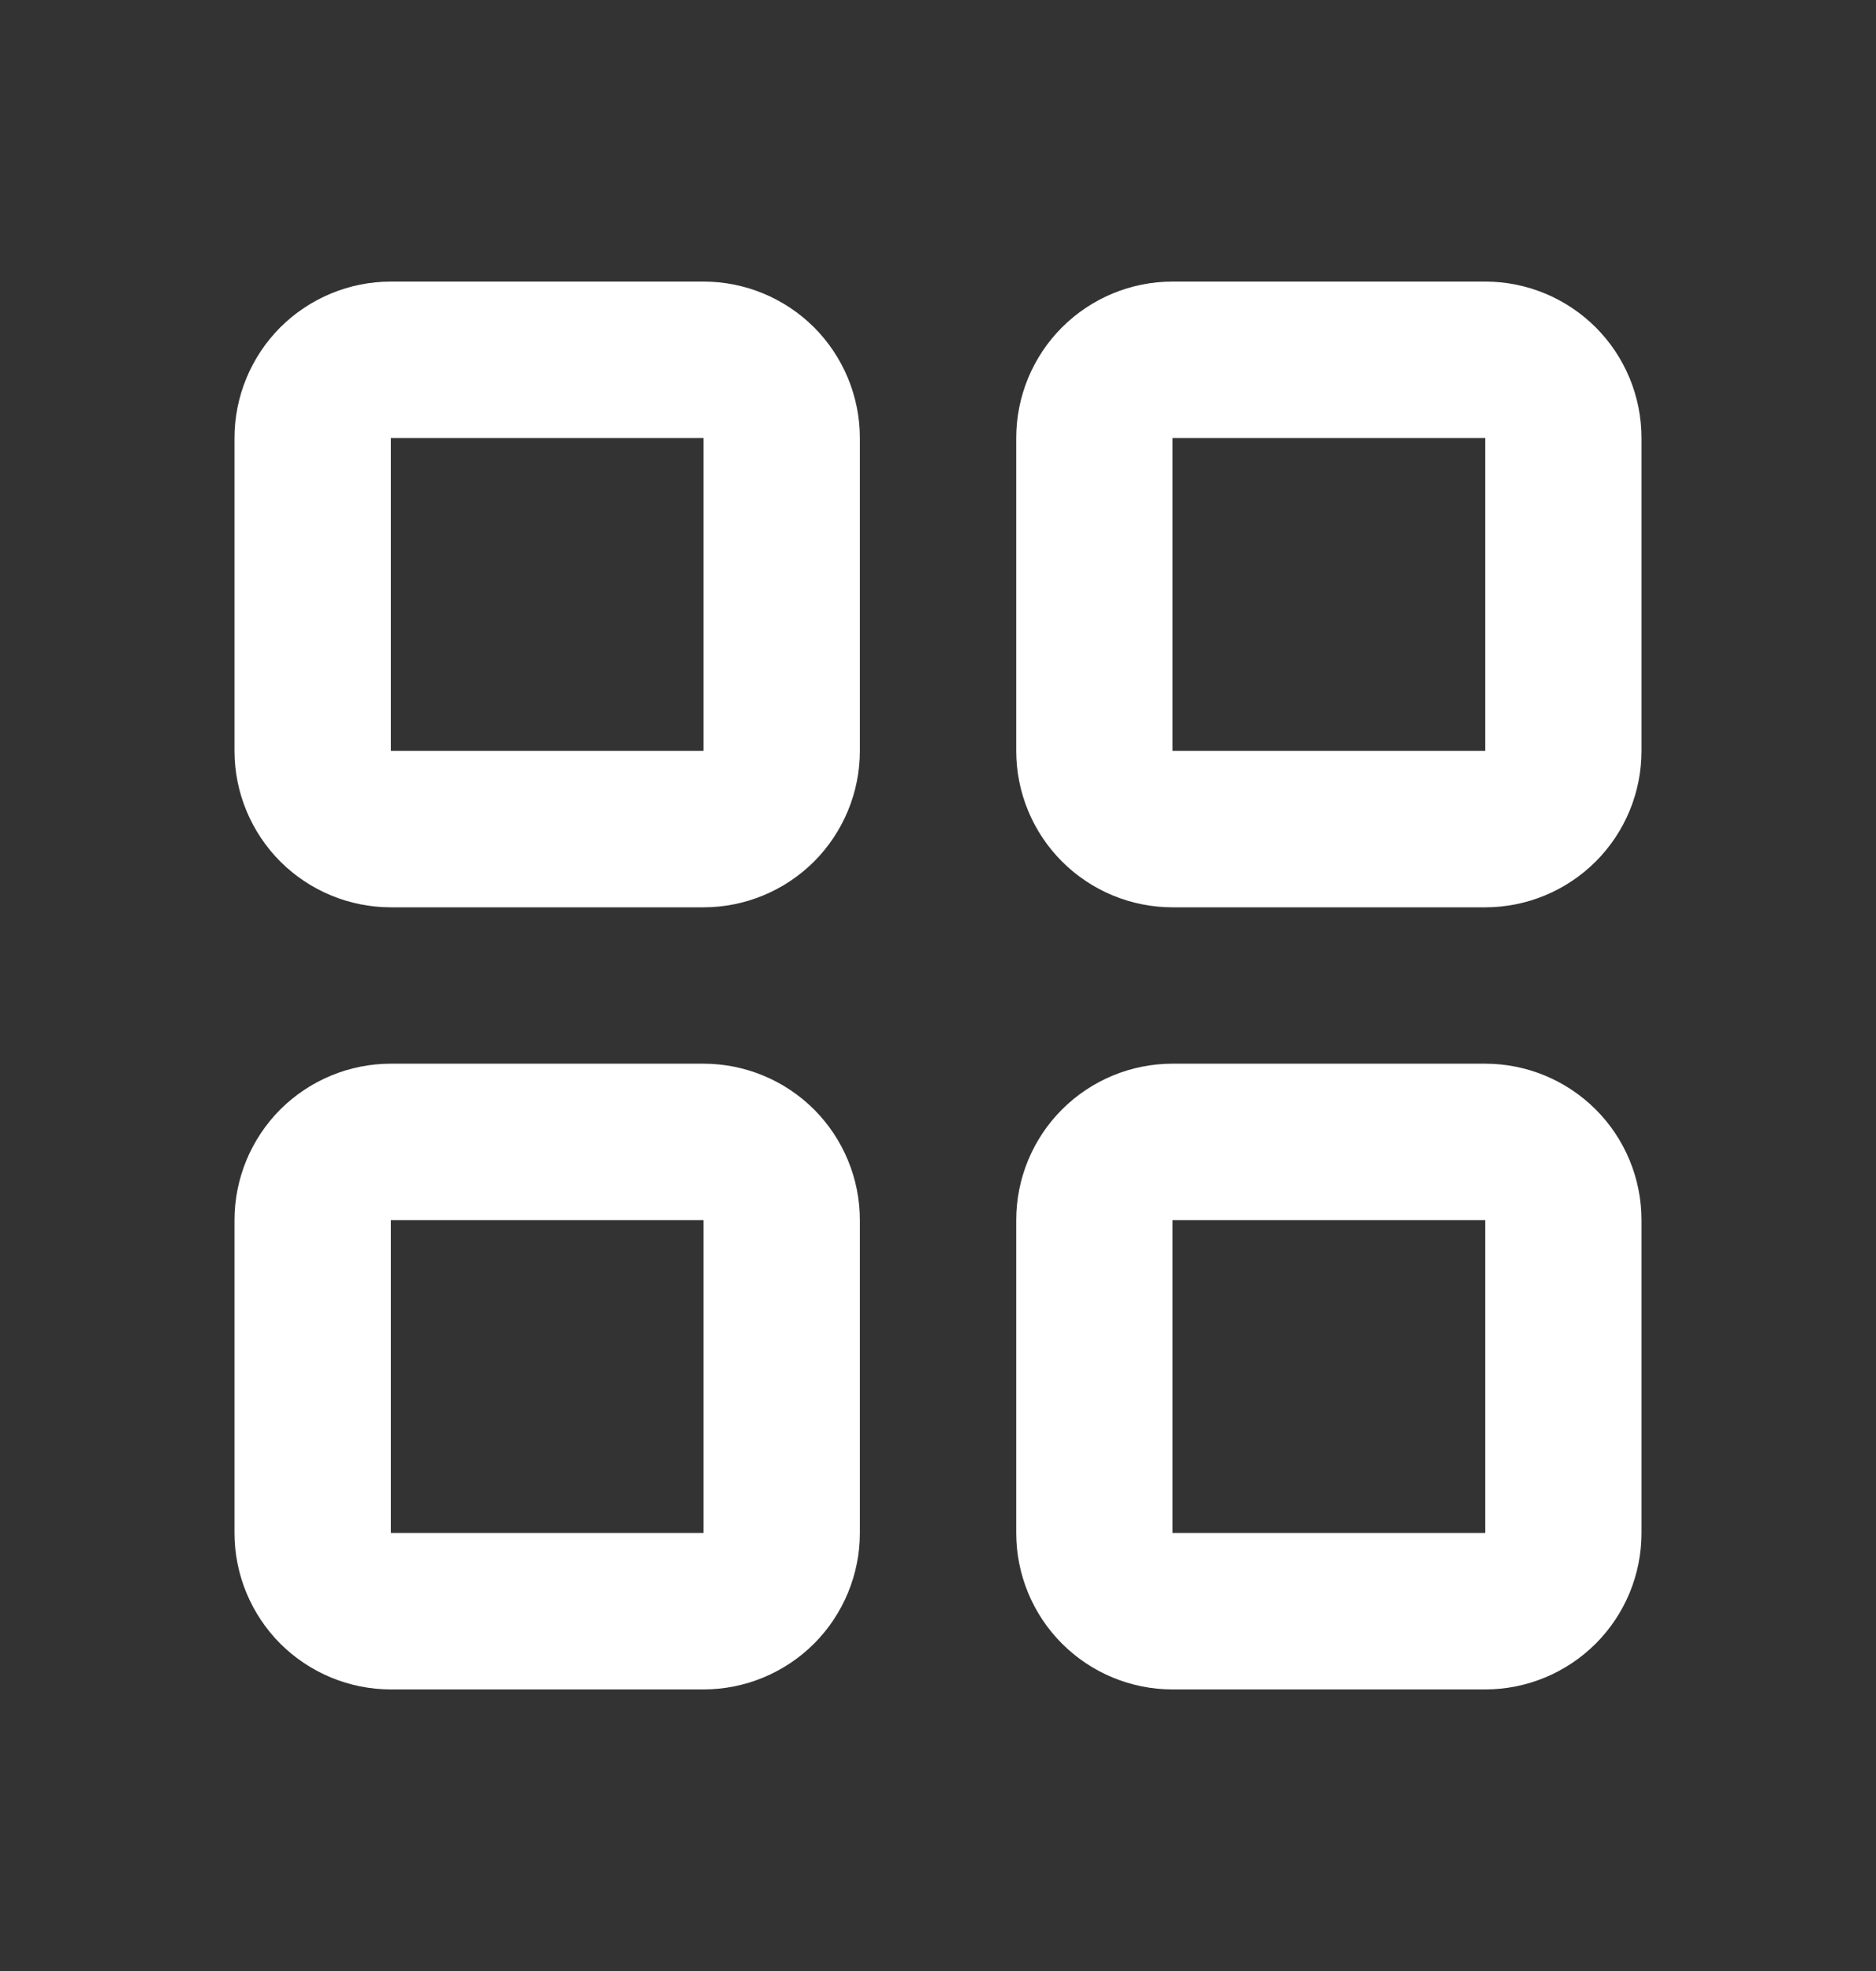 <svg width="20" height="21" viewBox="0 0 20 21" fill="none" xmlns="http://www.w3.org/2000/svg">
<rect x="0" y="0" width="20" height="21" fill="#333333" stroke="none"/>
<g clip-path="url(#clip0_1487_5626)">
<path d="M7.5 3H4.167C3.725 3 3.301 3.176 2.988 3.488C2.676 3.801 2.5 4.225 2.5 4.667V8C2.5 8.442 2.676 8.866 2.988 9.179C3.301 9.491 3.725 9.667 4.167 9.667H7.5C7.942 9.667 8.366 9.491 8.679 9.179C8.991 8.866 9.167 8.442 9.167 8V4.667C9.167 4.225 8.991 3.801 8.679 3.488C8.366 3.176 7.942 3 7.5 3ZM4.167 8V4.667H7.5V8H4.167Z" fill="white"/>
<path d="M15.834 3H12.5C12.058 3 11.634 3.176 11.322 3.488C11.009 3.801 10.834 4.225 10.834 4.667V8C10.834 8.442 11.009 8.866 11.322 9.179C11.634 9.491 12.058 9.667 12.5 9.667H15.834C16.276 9.667 16.699 9.491 17.012 9.179C17.325 8.866 17.5 8.442 17.5 8V4.667C17.5 4.225 17.325 3.801 17.012 3.488C16.699 3.176 16.276 3 15.834 3ZM12.5 8V4.667H15.834V8H12.5Z" fill="white"/>
<path d="M7.5 11.333H4.167C3.725 11.333 3.301 11.509 2.988 11.821C2.676 12.134 2.5 12.558 2.5 13V16.333C2.5 16.775 2.676 17.199 2.988 17.512C3.301 17.824 3.725 18 4.167 18H7.5C7.942 18 8.366 17.824 8.679 17.512C8.991 17.199 9.167 16.775 9.167 16.333V13C9.167 12.558 8.991 12.134 8.679 11.821C8.366 11.509 7.942 11.333 7.5 11.333ZM4.167 16.333V13H7.5V16.333H4.167Z" fill="white"/>
<path d="M15.834 11.333H12.5C12.058 11.333 11.634 11.509 11.322 11.821C11.009 12.134 10.834 12.558 10.834 13V16.333C10.834 16.775 11.009 17.199 11.322 17.512C11.634 17.824 12.058 18 12.5 18H15.834C16.276 18 16.699 17.824 17.012 17.512C17.325 17.199 17.5 16.775 17.5 16.333V13C17.5 12.558 17.325 12.134 17.012 11.821C16.699 11.509 16.276 11.333 15.834 11.333ZM12.5 16.333V13H15.834V16.333H12.5Z" fill="white"/>
</g>
<defs>
<clipPath id="clip0_1487_5626">
<rect width="20" height="20" fill="white" transform="translate(0 0.5)"/>
</clipPath>
</defs>
</svg>
